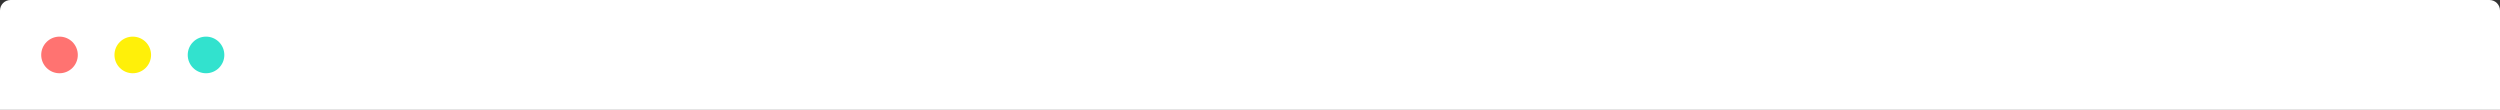 
<svg width="951px" height="42px" viewBox="0 0 951 42" version="1.1" xmlns="http://www.w3.org/2000/svg" xmlns:xlink="http://www.w3.org/1999/xlink">
  <rect x="0" y="0" width="951" height="42" fill="#333333" stroke="none"/>
  <style type="text/css">
    .chromeBar {
      box-shadow: inset -1px 0 9px 0 rgba(229,238,252,0.75);
    }
    .chromeRed {
      box-shadow: inset -1px 0 9px 0 rgba(229,238,252,0.75);
    }
    .chromeYellow {
      box-shadow: inset -1px 0 9px 0 rgba(229,238,252,0.75);
    }
    .chromeBlue {
      box-shadow: inset -1px 0 9px 0 rgba(229,238,252,0.75);
    }
  </style>
  <g id="Chrome-Bar" stroke="none" stroke-width="1" fill="none" fill-rule="evenodd">
      <path d="M0,4.008 C0,1.794 1.791,0 4.008,0 L946.992,0 C949.206,0 951,1.796 951,4.008 L951,41.798 L0,41.798 L0,4.008 Z" class="chromeBar" fill="#FFFFFF"></path>
      <g class="circles" transform="translate(15, 13)">
        <ellipse class="chromeRed" fill="#FF7371" cx="7.637" cy="7.899" rx="6.961" ry="6.966"></ellipse>
        <ellipse class="chromeYellow" fill="#FFF009" cx="35.505" cy="7.899" rx="6.961" ry="6.966"></ellipse>
        <ellipse class="chromeBlue" fill="#32E2CE" cx="63.373" cy="7.899" rx="6.961" ry="6.966"></ellipse>
      </g>
  </g>
</svg>